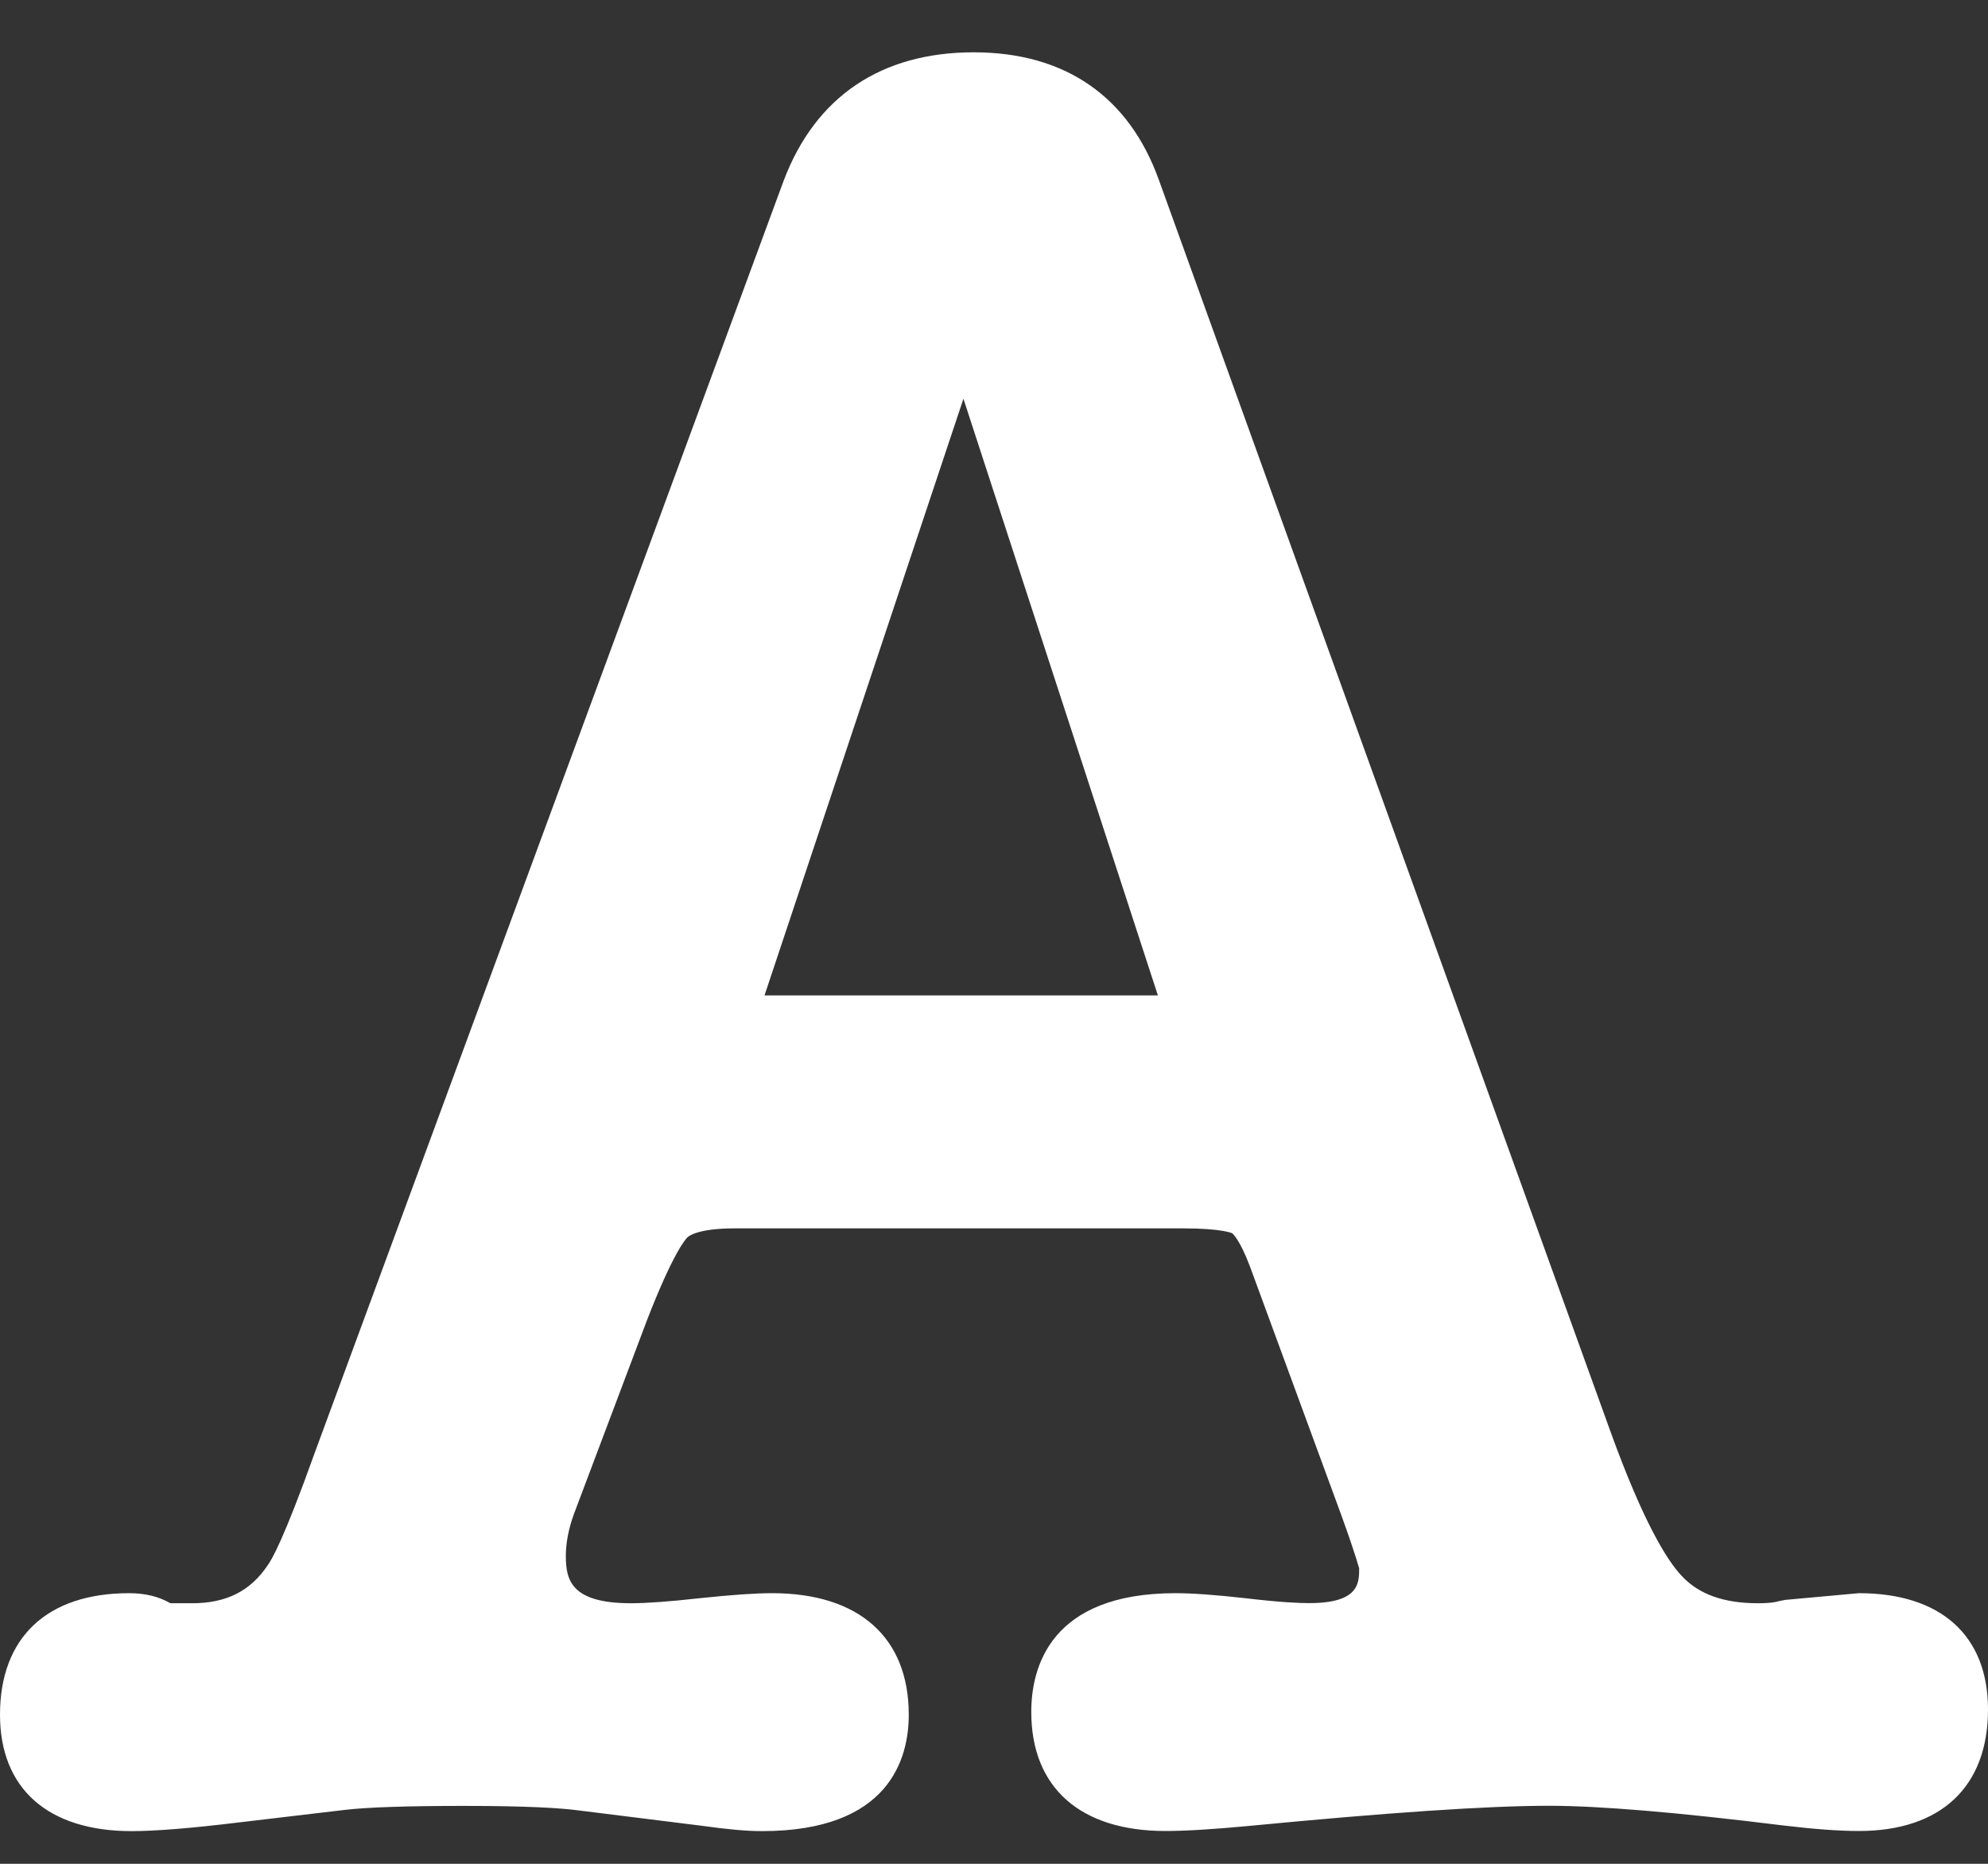 <svg width="16" height="15" viewBox="0 0 16 15" fill="none" xmlns="http://www.w3.org/2000/svg">
<rect x="0" y="0" width="16" height="15" fill="#333333" stroke="none"/>
<path d="M14.961 12.822L14.368 12.876L14.308 12.888C14.304 12.89 14.262 12.903 14.149 12.903C13.873 12.903 13.671 12.831 13.533 12.681C13.421 12.562 13.23 12.264 12.96 11.517L9.328 1.451C9.087 0.777 8.572 0.421 7.837 0.421C7.092 0.421 6.564 0.777 6.308 1.452L2.532 11.695C2.281 12.397 2.186 12.553 2.156 12.595C2.016 12.805 1.822 12.903 1.546 12.903H1.371C1.279 12.849 1.168 12.822 1.039 12.822C0.379 12.822 0 13.178 0 13.8C0 14.395 0.386 14.737 1.059 14.737C1.254 14.737 1.545 14.713 1.923 14.667L2.776 14.566C2.954 14.545 3.278 14.534 3.738 14.534C4.251 14.534 4.511 14.552 4.638 14.568L5.649 14.694C5.854 14.723 6.012 14.737 6.133 14.737C7.161 14.737 7.314 14.15 7.314 13.8C7.314 13.178 6.913 12.822 6.214 12.822C6.082 12.822 5.891 12.835 5.626 12.863C5.395 12.889 5.205 12.903 5.078 12.903C4.594 12.903 4.554 12.714 4.554 12.521C4.554 12.418 4.576 12.304 4.618 12.188L5.206 10.628C5.416 10.086 5.517 9.972 5.534 9.957C5.542 9.949 5.618 9.886 5.91 9.886H9.522C9.842 9.886 9.918 9.926 9.917 9.925C9.92 9.928 9.978 9.974 10.062 10.198L10.792 12.185C10.919 12.535 10.937 12.621 10.939 12.622C10.939 12.74 10.939 12.902 10.537 12.902C10.457 12.902 10.305 12.896 10.028 12.863C9.779 12.835 9.593 12.822 9.461 12.822C8.451 12.822 8.3 13.421 8.3 13.778C8.3 14.387 8.694 14.736 9.38 14.736C9.538 14.736 9.758 14.723 10.055 14.695C11.163 14.588 11.974 14.533 12.465 14.533C12.871 14.533 13.502 14.586 14.34 14.69C14.597 14.721 14.8 14.736 14.961 14.736C15.621 14.736 16 14.38 16 13.758C16 13.163 15.621 12.822 14.961 12.822ZM9.319 8.011H6.153L7.754 3.209L9.319 8.011Z" fill="white"/>
</svg>
